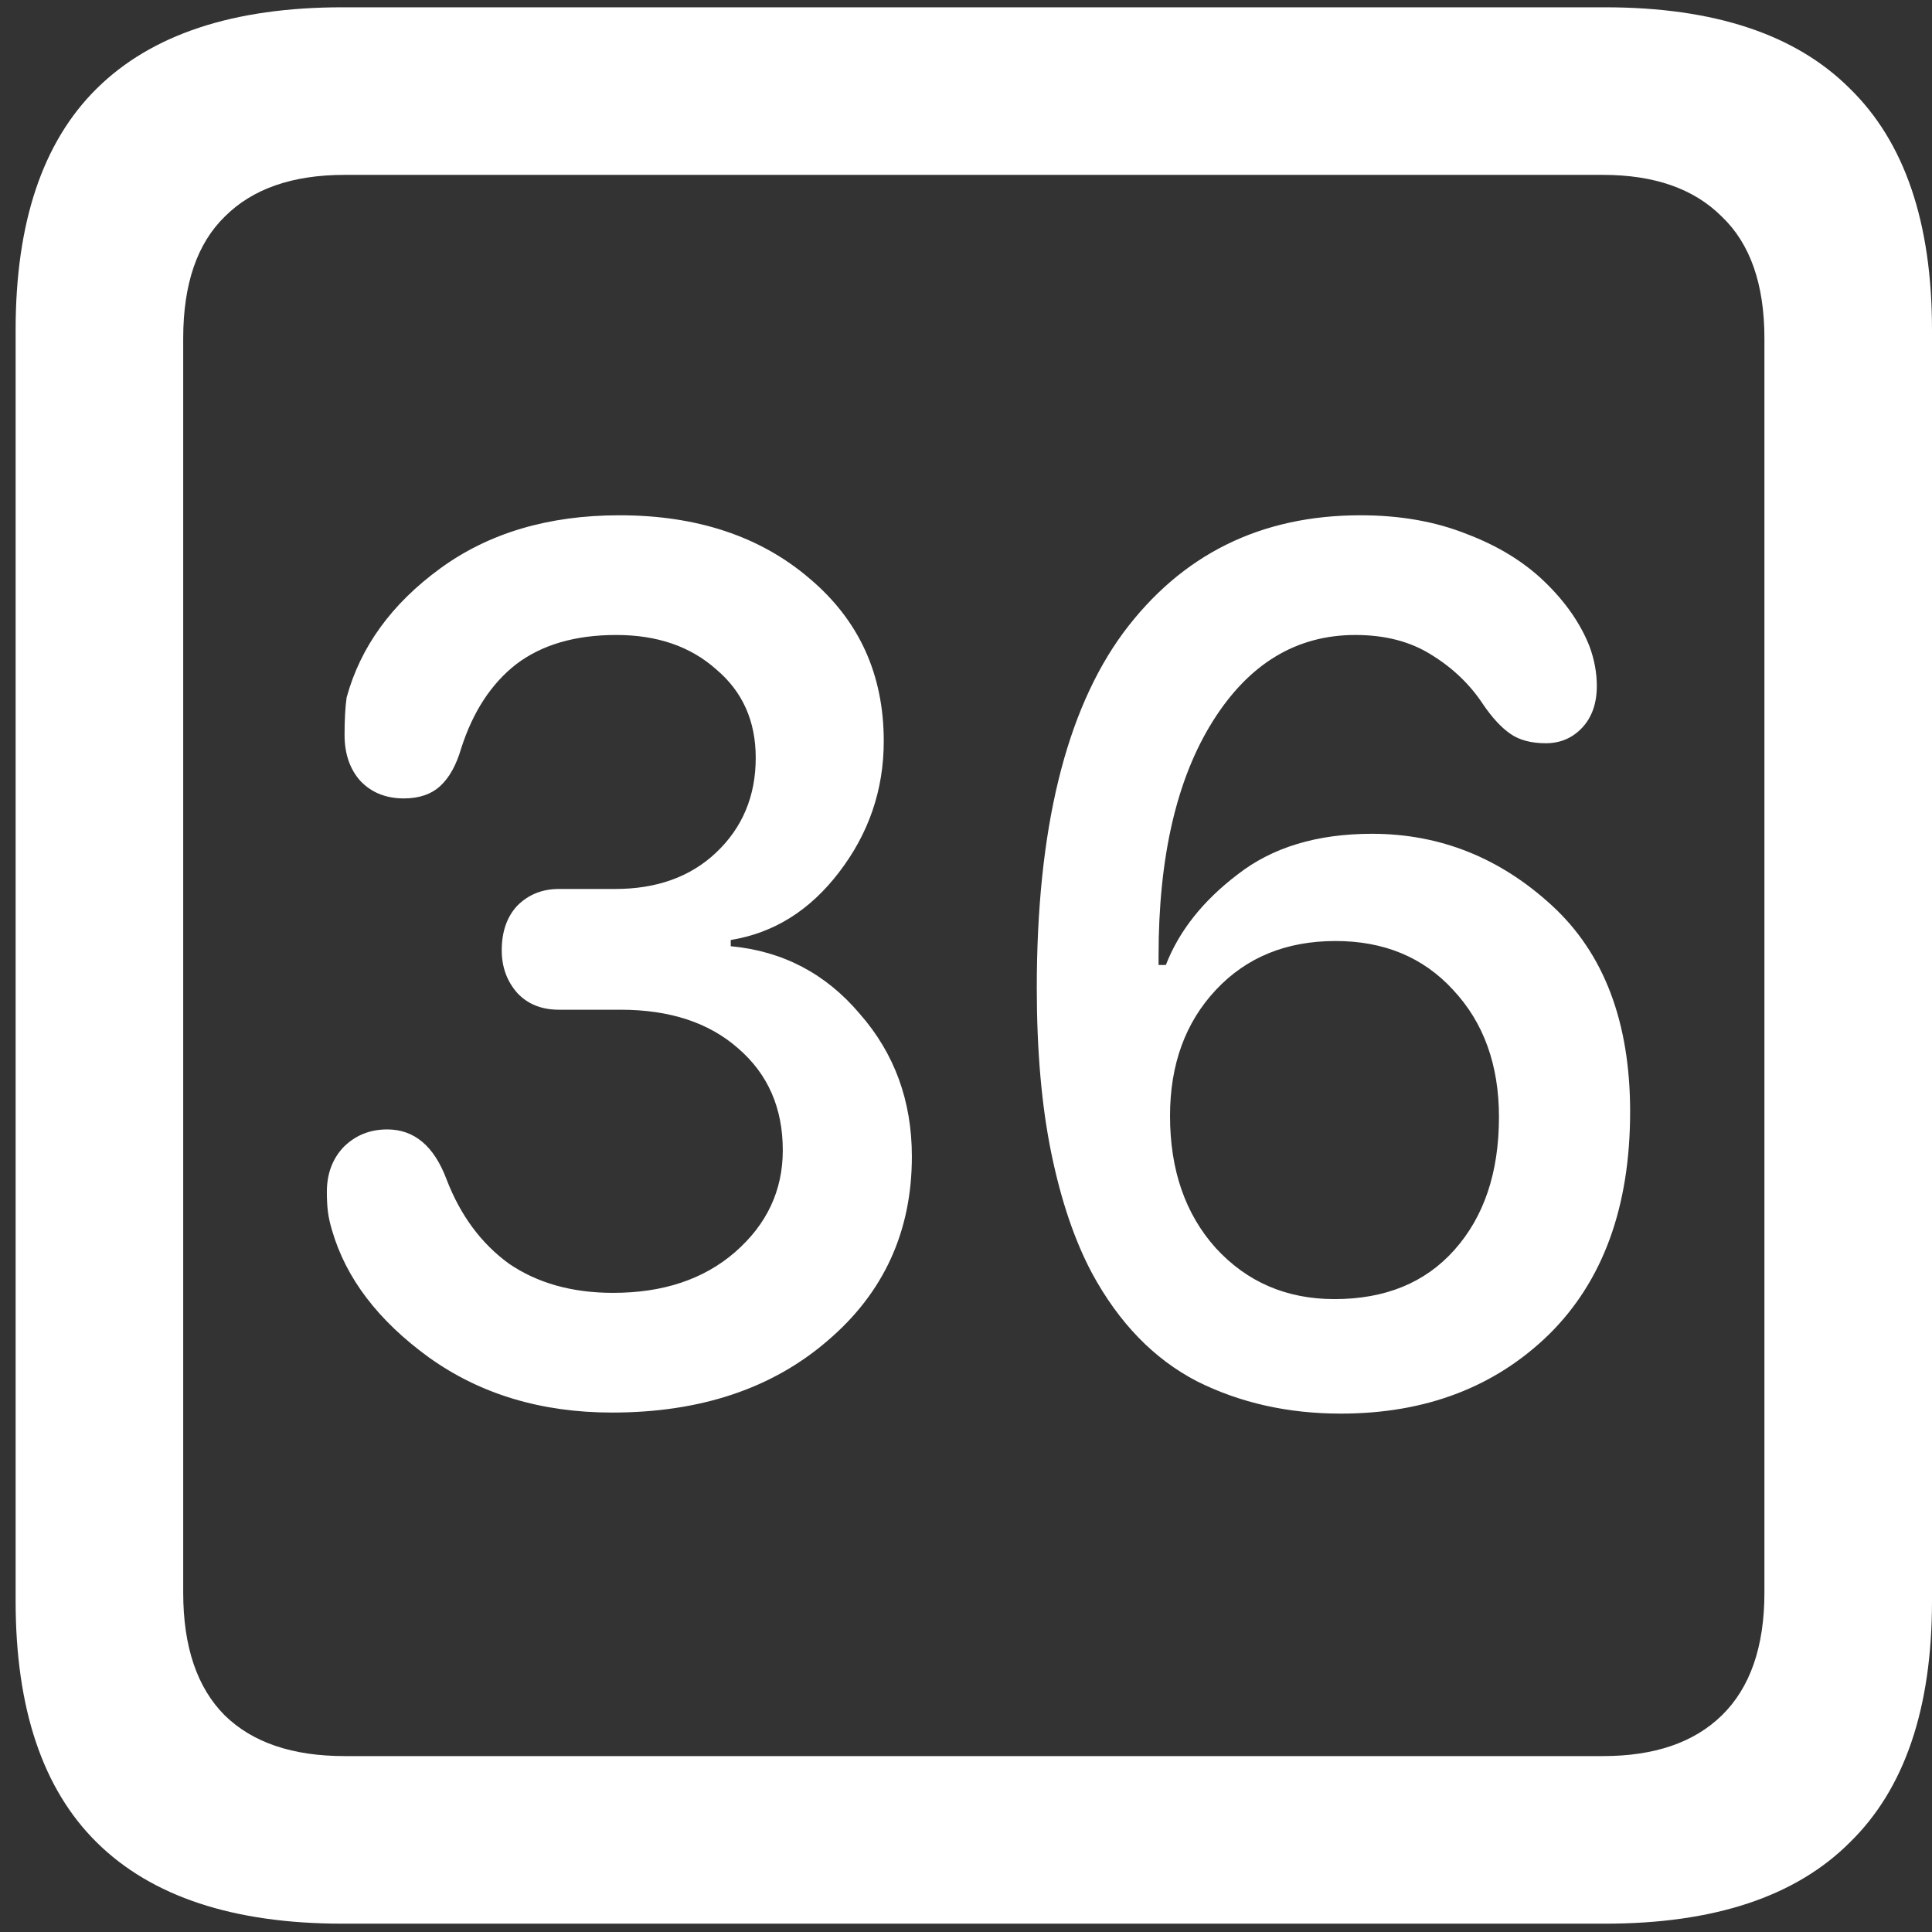 <svg width="116" height="116" viewBox="0 0 116 116" fill="none" xmlns="http://www.w3.org/2000/svg">
<rect x="0" y="0" width="116" height="116" fill="#333333" stroke="none"/>
<path d="M20.562 115.5H96.375C102.917 115.5 107.812 113.875 111.062 110.625C114.354 107.417 116 102.583 116 96.125V19.812C116 13.354 114.354 8.521 111.062 5.312C107.812 2.062 102.917 0.438 96.375 0.438H20.562C14.021 0.438 9.104 2.062 5.812 5.312C2.562 8.521 0.938 13.354 0.938 19.812V96.125C0.938 102.583 2.562 107.417 5.812 110.625C9.104 113.875 14.021 115.5 20.562 115.5ZM20.688 105.438C17.562 105.438 15.167 104.625 13.5 103C11.833 101.333 11 98.875 11 95.625V20.312C11 17.062 11.833 14.625 13.5 13C15.167 11.333 17.562 10.5 20.688 10.5H96.25C99.333 10.5 101.708 11.333 103.375 13C105.083 14.625 105.938 17.062 105.938 20.312V95.625C105.938 98.875 105.083 101.333 103.375 103C101.708 104.625 99.333 105.438 96.25 105.438H20.688ZM36.75 84.812C42.042 84.812 46.354 83.375 49.688 80.5C53.062 77.625 54.75 73.938 54.75 69.438C54.75 66.104 53.708 63.25 51.625 60.875C49.583 58.458 47 57.104 43.875 56.812V56.438C46.458 56.021 48.625 54.667 50.375 52.375C52.167 50.042 53.062 47.417 53.062 44.5C53.062 40.5 51.583 37.25 48.625 34.75C45.667 32.208 41.854 30.938 37.188 30.938C32.938 30.938 29.354 32 26.438 34.125C23.521 36.25 21.646 38.833 20.812 41.875C20.729 42.458 20.688 43.208 20.688 44.125C20.688 45.25 21 46.167 21.625 46.875C22.292 47.583 23.167 47.938 24.25 47.938C25.167 47.938 25.896 47.688 26.438 47.188C26.979 46.688 27.396 45.938 27.688 44.938C28.396 42.729 29.5 41.042 31 39.875C32.542 38.708 34.542 38.125 37 38.125C39.458 38.125 41.458 38.812 43 40.188C44.583 41.521 45.375 43.292 45.375 45.5C45.375 47.792 44.583 49.688 43 51.188C41.458 52.646 39.438 53.375 36.938 53.375H33.562C32.562 53.375 31.729 53.708 31.062 54.375C30.438 55.042 30.125 55.938 30.125 57.062C30.125 58.062 30.438 58.917 31.062 59.625C31.688 60.292 32.521 60.625 33.562 60.625H37.25C40.208 60.625 42.562 61.396 44.312 62.938C46.104 64.479 47 66.521 47 69.062C47 71.479 46.042 73.521 44.125 75.188C42.25 76.812 39.812 77.625 36.812 77.625C34.354 77.625 32.271 77.042 30.562 75.875C28.896 74.667 27.646 72.979 26.812 70.812C26.062 68.812 24.875 67.812 23.25 67.812C22.208 67.812 21.333 68.167 20.625 68.875C19.958 69.583 19.625 70.479 19.625 71.562C19.625 72.021 19.646 72.417 19.688 72.75C19.729 73.083 19.812 73.458 19.938 73.875C20.771 76.75 22.708 79.292 25.75 81.5C28.833 83.708 32.5 84.812 36.75 84.812ZM80.5 84.875C85.583 84.875 89.75 83.292 93 80.125C96.25 76.917 97.875 72.458 97.875 66.75C97.875 61.375 96.312 57.25 93.188 54.375C90.062 51.5 86.458 50.062 82.375 50.062C79.083 50.062 76.396 50.875 74.312 52.5C72.229 54.083 70.792 55.896 70 57.938H69.562C69.562 57.854 69.562 57.771 69.562 57.688C69.562 57.604 69.562 57.5 69.562 57.375C69.562 51.458 70.646 46.771 72.812 43.312C74.979 39.854 77.833 38.125 81.375 38.125C83.167 38.125 84.688 38.521 85.938 39.312C87.229 40.104 88.271 41.104 89.062 42.312C89.604 43.104 90.146 43.688 90.688 44.062C91.229 44.438 91.938 44.625 92.812 44.625C93.688 44.625 94.417 44.312 95 43.688C95.583 43.062 95.875 42.229 95.875 41.188C95.875 40.396 95.729 39.604 95.438 38.812C94.896 37.438 94 36.146 92.75 34.938C91.5 33.729 89.938 32.771 88.062 32.062C86.188 31.312 84.062 30.938 81.688 30.938C75.688 30.938 70.938 33.292 67.438 38C63.979 42.708 62.25 49.812 62.25 59.312C62.25 63.104 62.542 66.417 63.125 69.25C63.708 72.083 64.521 74.479 65.562 76.438C67.188 79.438 69.292 81.604 71.875 82.938C74.458 84.229 77.333 84.875 80.5 84.875ZM80.125 78C77.25 78 74.875 76.979 73 74.938C71.167 72.896 70.25 70.25 70.25 67C70.25 63.917 71.167 61.396 73 59.438C74.833 57.479 77.229 56.5 80.188 56.5C83.104 56.5 85.458 57.479 87.25 59.438C89.083 61.396 90 63.938 90 67.062C90 70.396 89.104 73.062 87.312 75.062C85.562 77.021 83.167 78 80.125 78Z" fill="white"/>
</svg>
